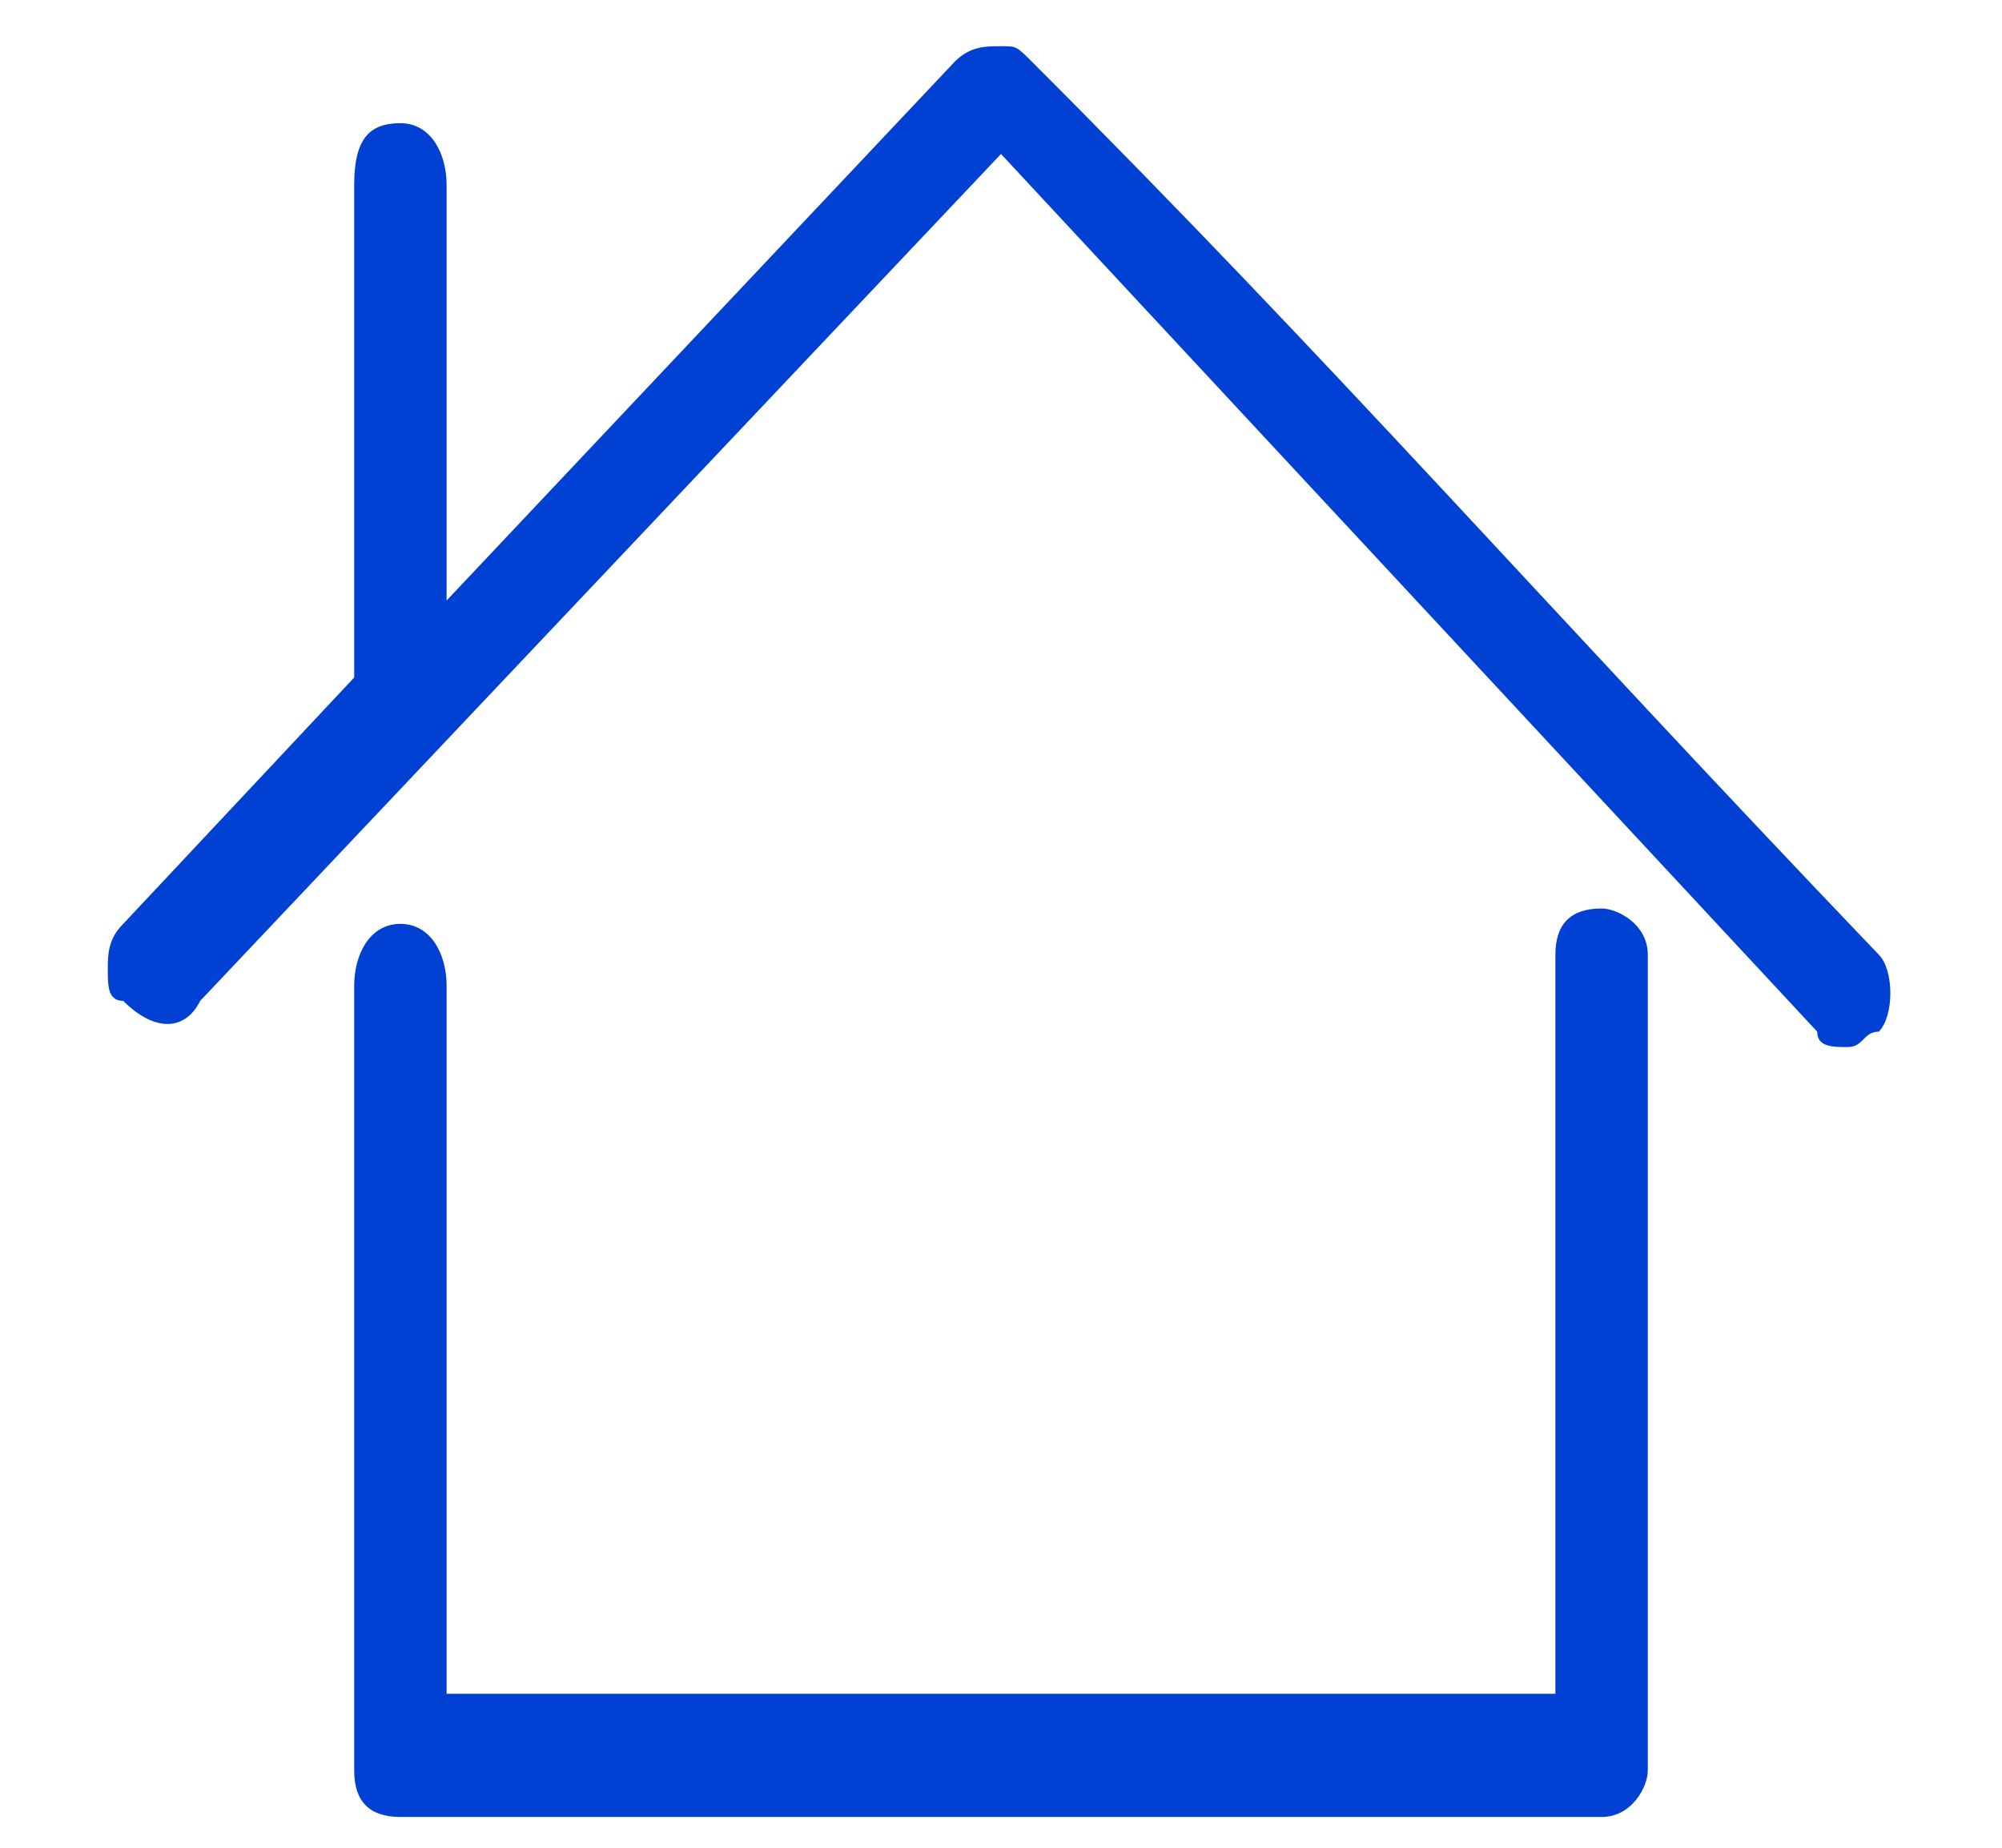 <?xml version="1.0" encoding="utf-8"?>
<!-- Generator: Adobe Illustrator 25.2.0, SVG Export Plug-In . SVG Version: 6.00 Build 0)  -->
<svg version="1.1" id="Layer_1" xmlns="http://www.w3.org/2000/svg" xmlns:xlink="http://www.w3.org/1999/xlink" x="0px" y="0px"
	 viewBox="0 0 13 12" style="enable-background:new 0 0 13 12;" xml:space="preserve">
<style type="text/css">
	.st0{fill-rule:evenodd;clip-rule:evenodd;fill:#0041D3;}
</style>
<path class="st0" d="M7.7,11H2.9V6.4C2.9,6.2,2.8,6,2.6,6C2.4,6,2.3,6.2,2.3,6.4v5.1c0,0.2,0.1,0.3,0.3,0.3h4.8 M7.4,11.8h3
	c0.2,0,0.3-0.2,0.3-0.3V6.2c0-0.2-0.2-0.3-0.3-0.3l0,0c-0.2,0-0.3,0.1-0.3,0.3V11H7.7 M2.6,0.8L2.6,0.8c0.2,0,0.3,0.2,0.3,0.4v2.7
	l3.3-3.5c0.1-0.1,0.2-0.1,0.3-0.1c0.1,0,0.1,0,0.2,0.1c2,2,3.3,3.5,5.5,5.8l0,0c0.1,0.1,0.1,0.4,0,0.5c-0.1,0-0.1,0.1-0.2,0.1
	s-0.2,0-0.2-0.1L6.5,1L1.3,6.5c-0.1,0.2-0.3,0.2-0.5,0c-0.1,0-0.1-0.1-0.1-0.2c0-0.1,0-0.2,0.1-0.3l1.5-1.6V1.2
	C2.3,0.9,2.4,0.8,2.6,0.8L2.6,0.8z"/>
</svg>
